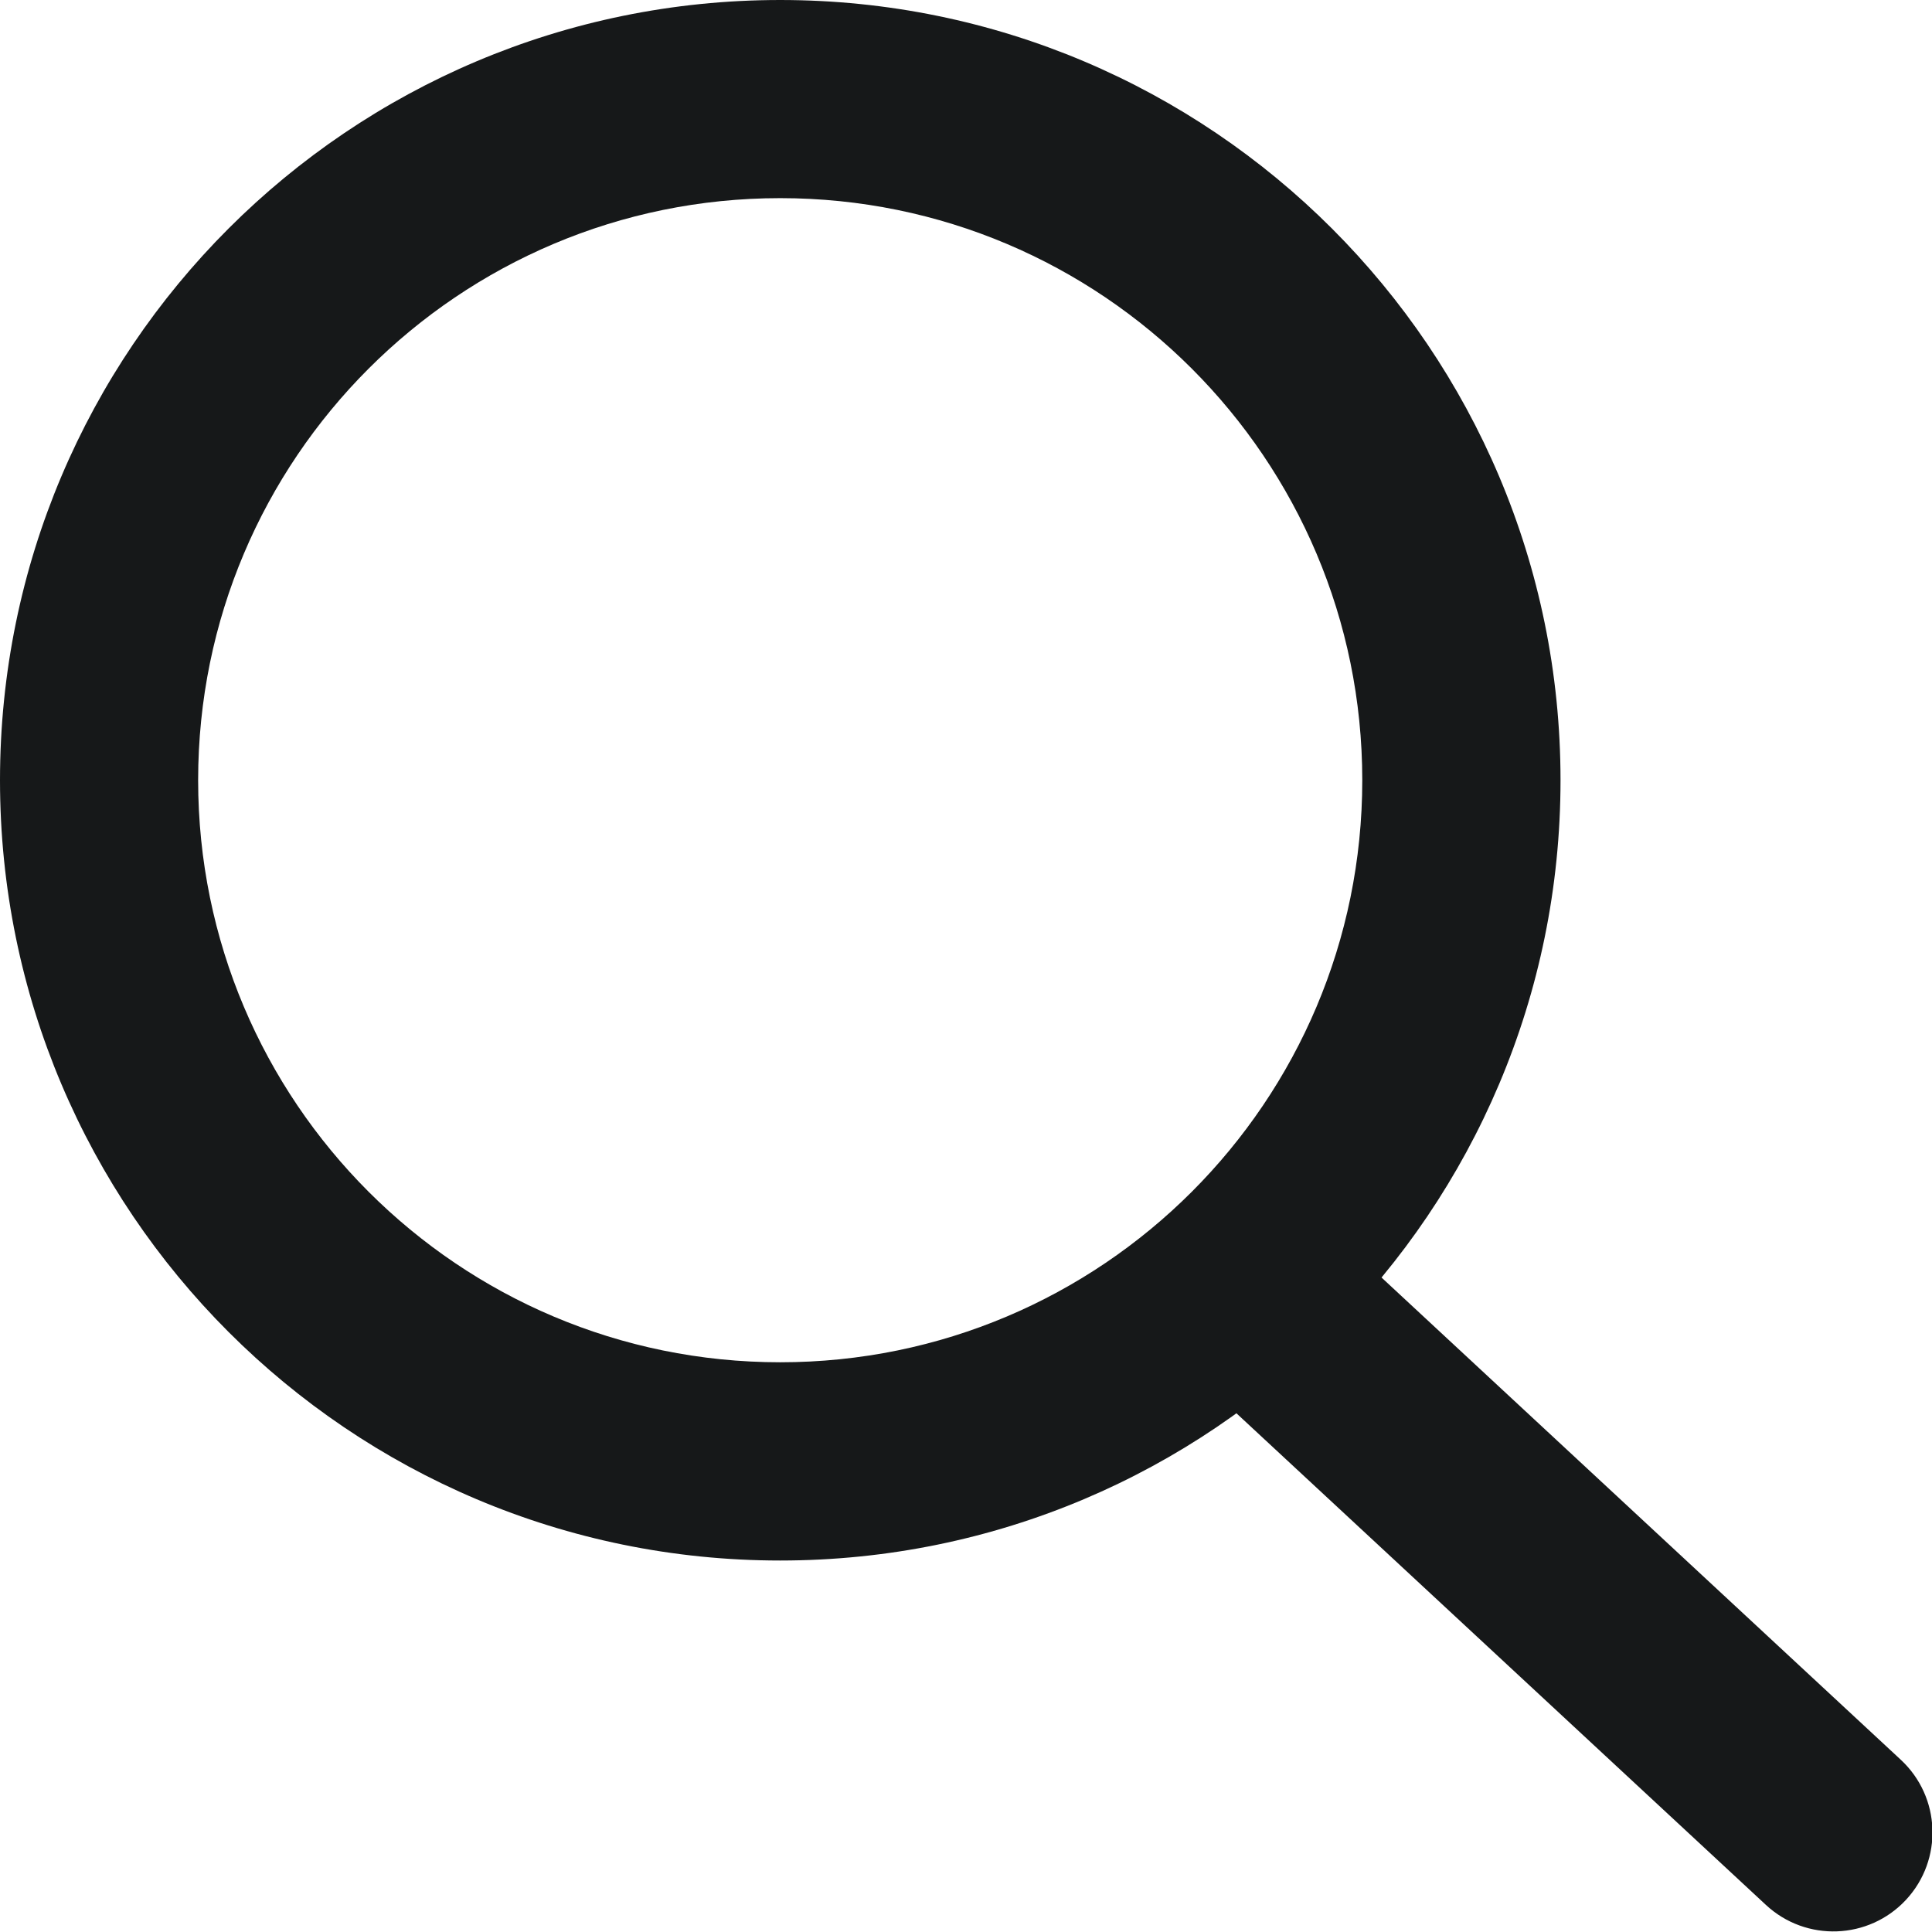 <svg width="18" height="18" viewBox="0 0 18 18" fill="none" xmlns="http://www.w3.org/2000/svg">
<path fill-rule="evenodd" clip-rule="evenodd" d="M7.269 1.846C4.274 1.846 1.846 4.274 1.846 7.269C1.846 10.264 4.274 12.692 7.269 12.692C10.264 12.692 12.692 10.264 12.692 7.269C12.692 4.274 10.264 1.846 7.269 1.846ZM0 7.269C0 3.255 3.255 0 7.269 0C11.284 0 14.539 3.255 14.539 7.269C14.539 11.284 11.284 14.539 7.269 14.539C3.255 14.539 0 11.284 0 7.269Z" fill="#161819"/>
<path fill-rule="evenodd" clip-rule="evenodd" d="M11.02 11.443C11.367 11.07 11.951 11.048 12.325 11.395L17.709 16.395C18.083 16.742 18.105 17.326 17.758 17.7C17.411 18.073 16.827 18.095 16.453 17.748L11.068 12.748C10.695 12.401 10.673 11.817 11.02 11.443Z" fill="#161819"/>
</svg>
